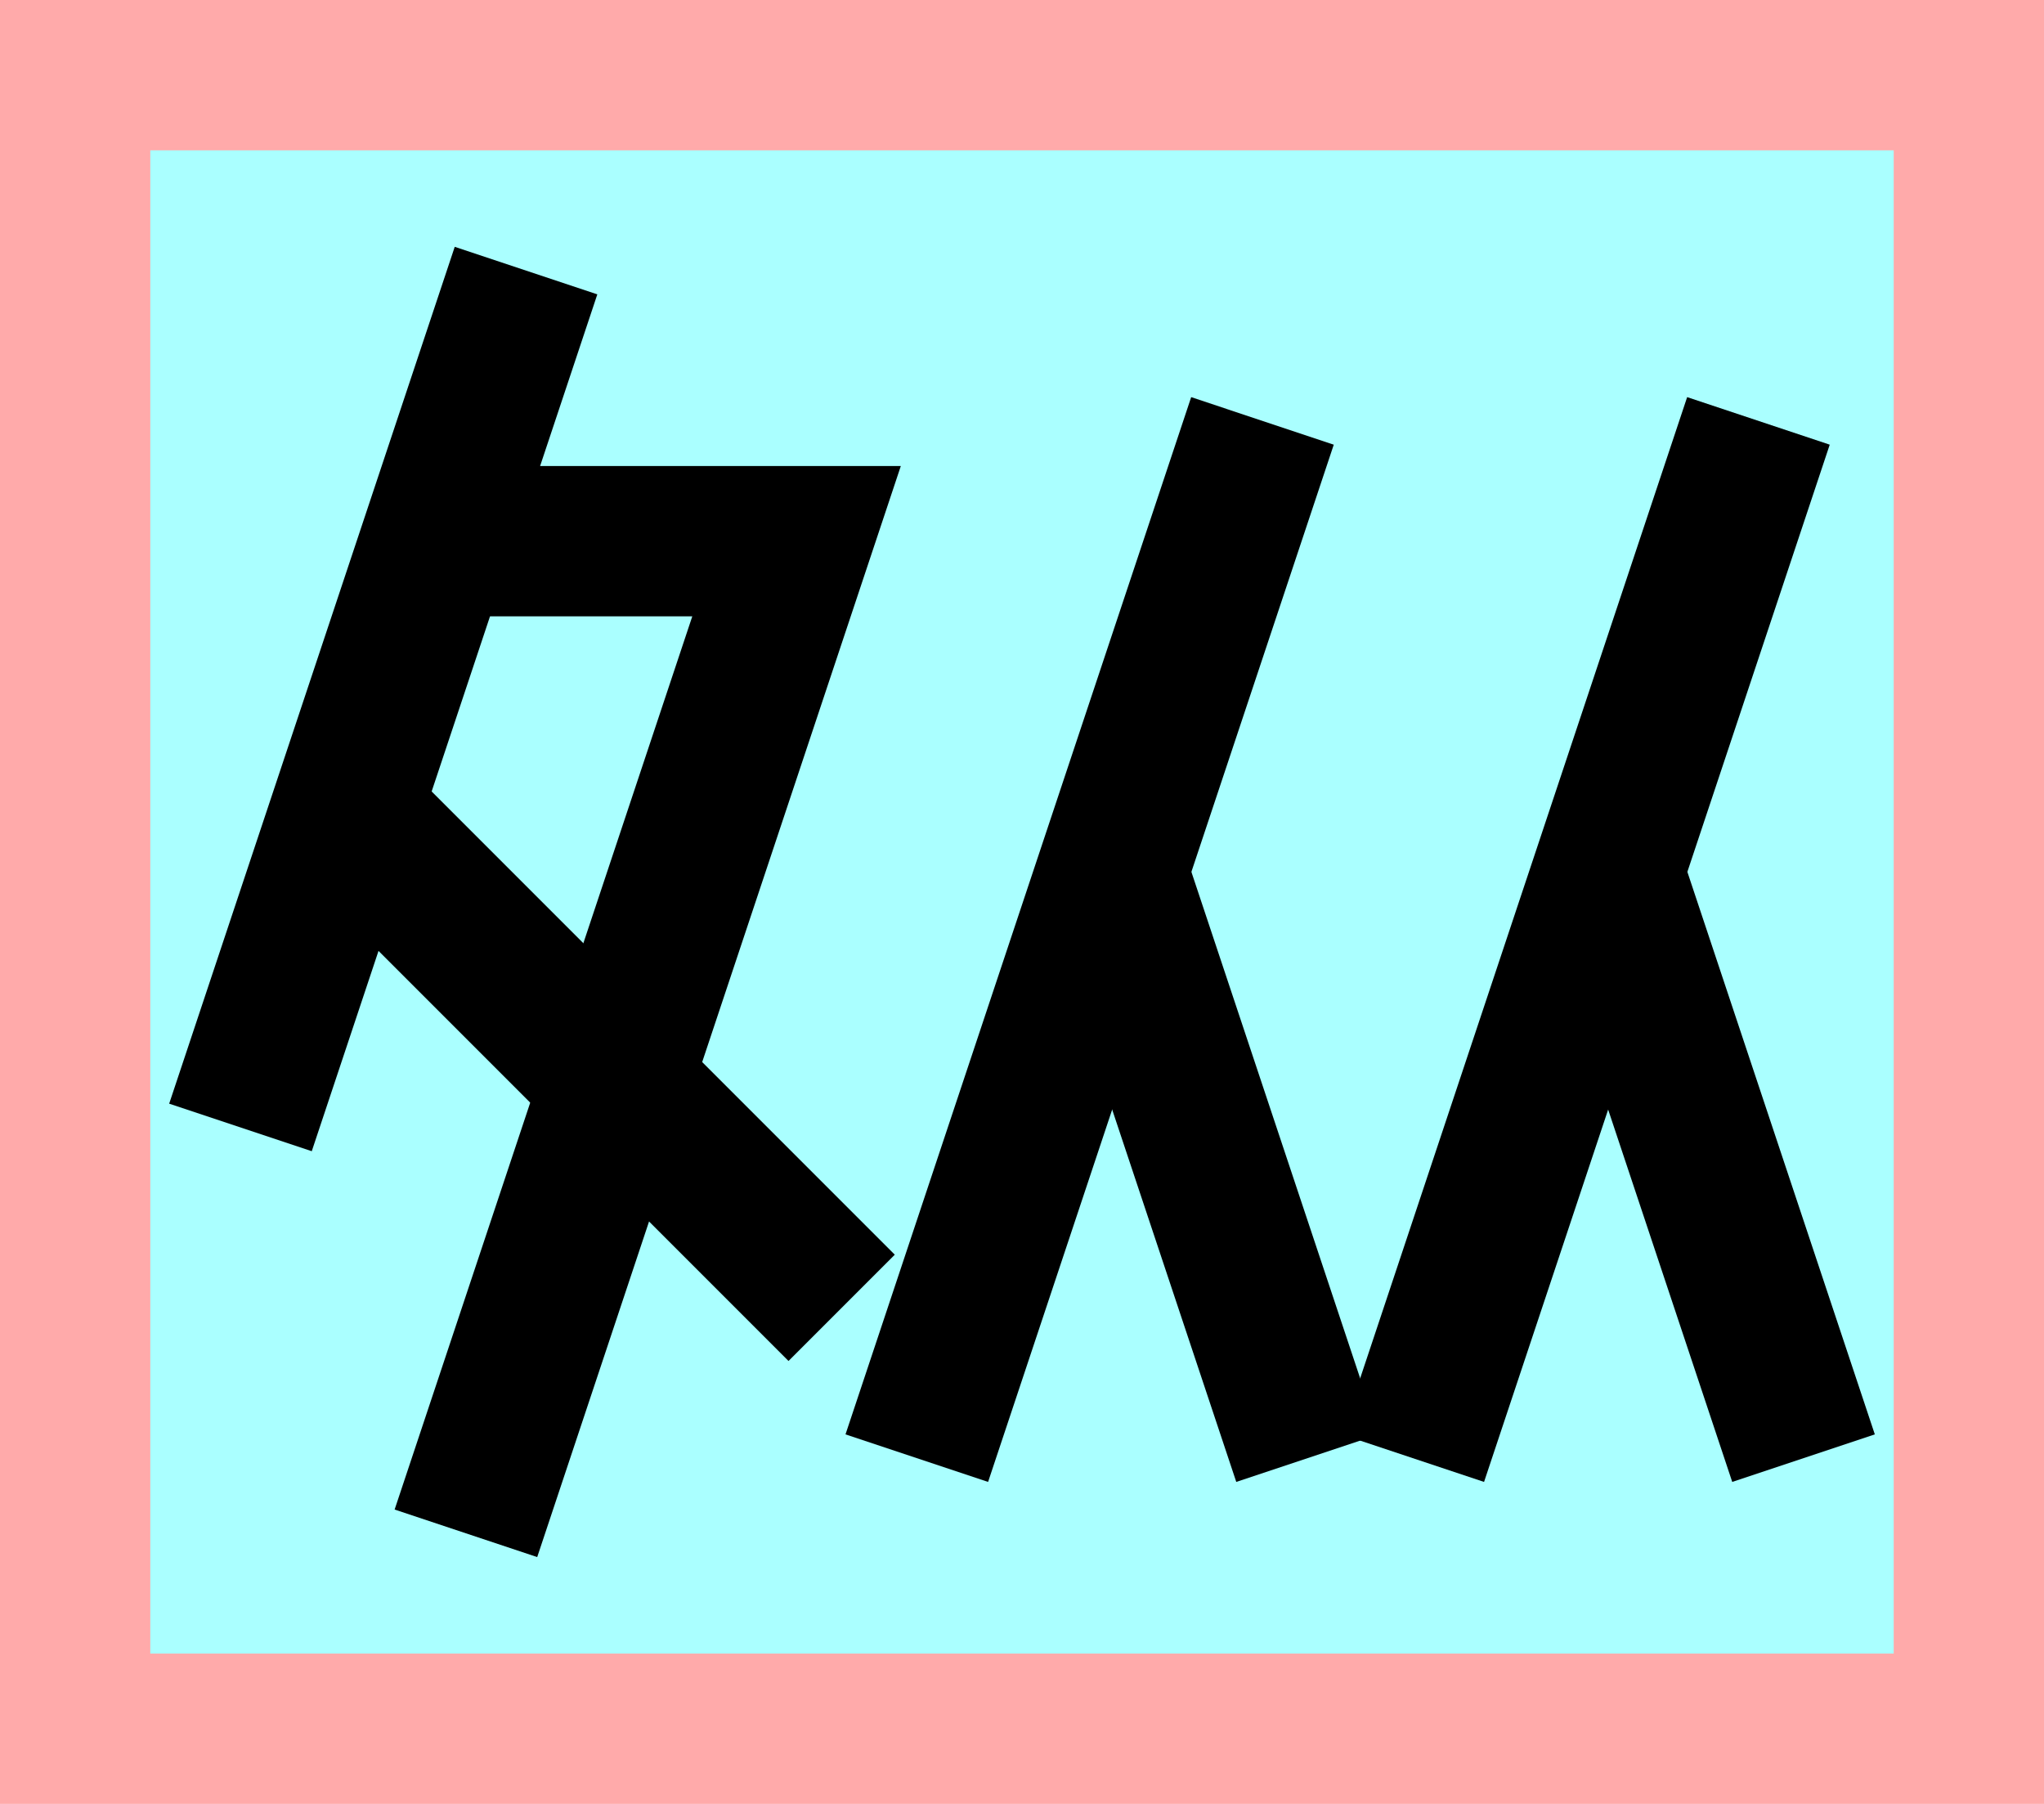 <?xml version="1.0" encoding="UTF-8"?>
<svg width="136mm" height="120mm" version="1.1" viewBox="0 0 136 120" xmlns="http://www.w3.org/2000/svg">
    <path fill="#faa" d="m0 0 h136v120h-136" />
    <path fill="#aff" d="m10 10 h116 v 100 h-116 z" />
    <g stroke="#000" stroke-width="10" fill="none">
        <g id="glyph">
            <path d="m35 18l-19 57"></path>
            <path d="m29 36h24l-22 66"></path>
            <path d="m23 54l33 33"></path>
            <path d="m61 97l23-69"></path>
            <path d="m87 97l-13-39"></path>
            <path d="m94 97l23-69"></path>
            <path d="m120 97l-13-39"></path>
        </g>
    </g>
</svg>
